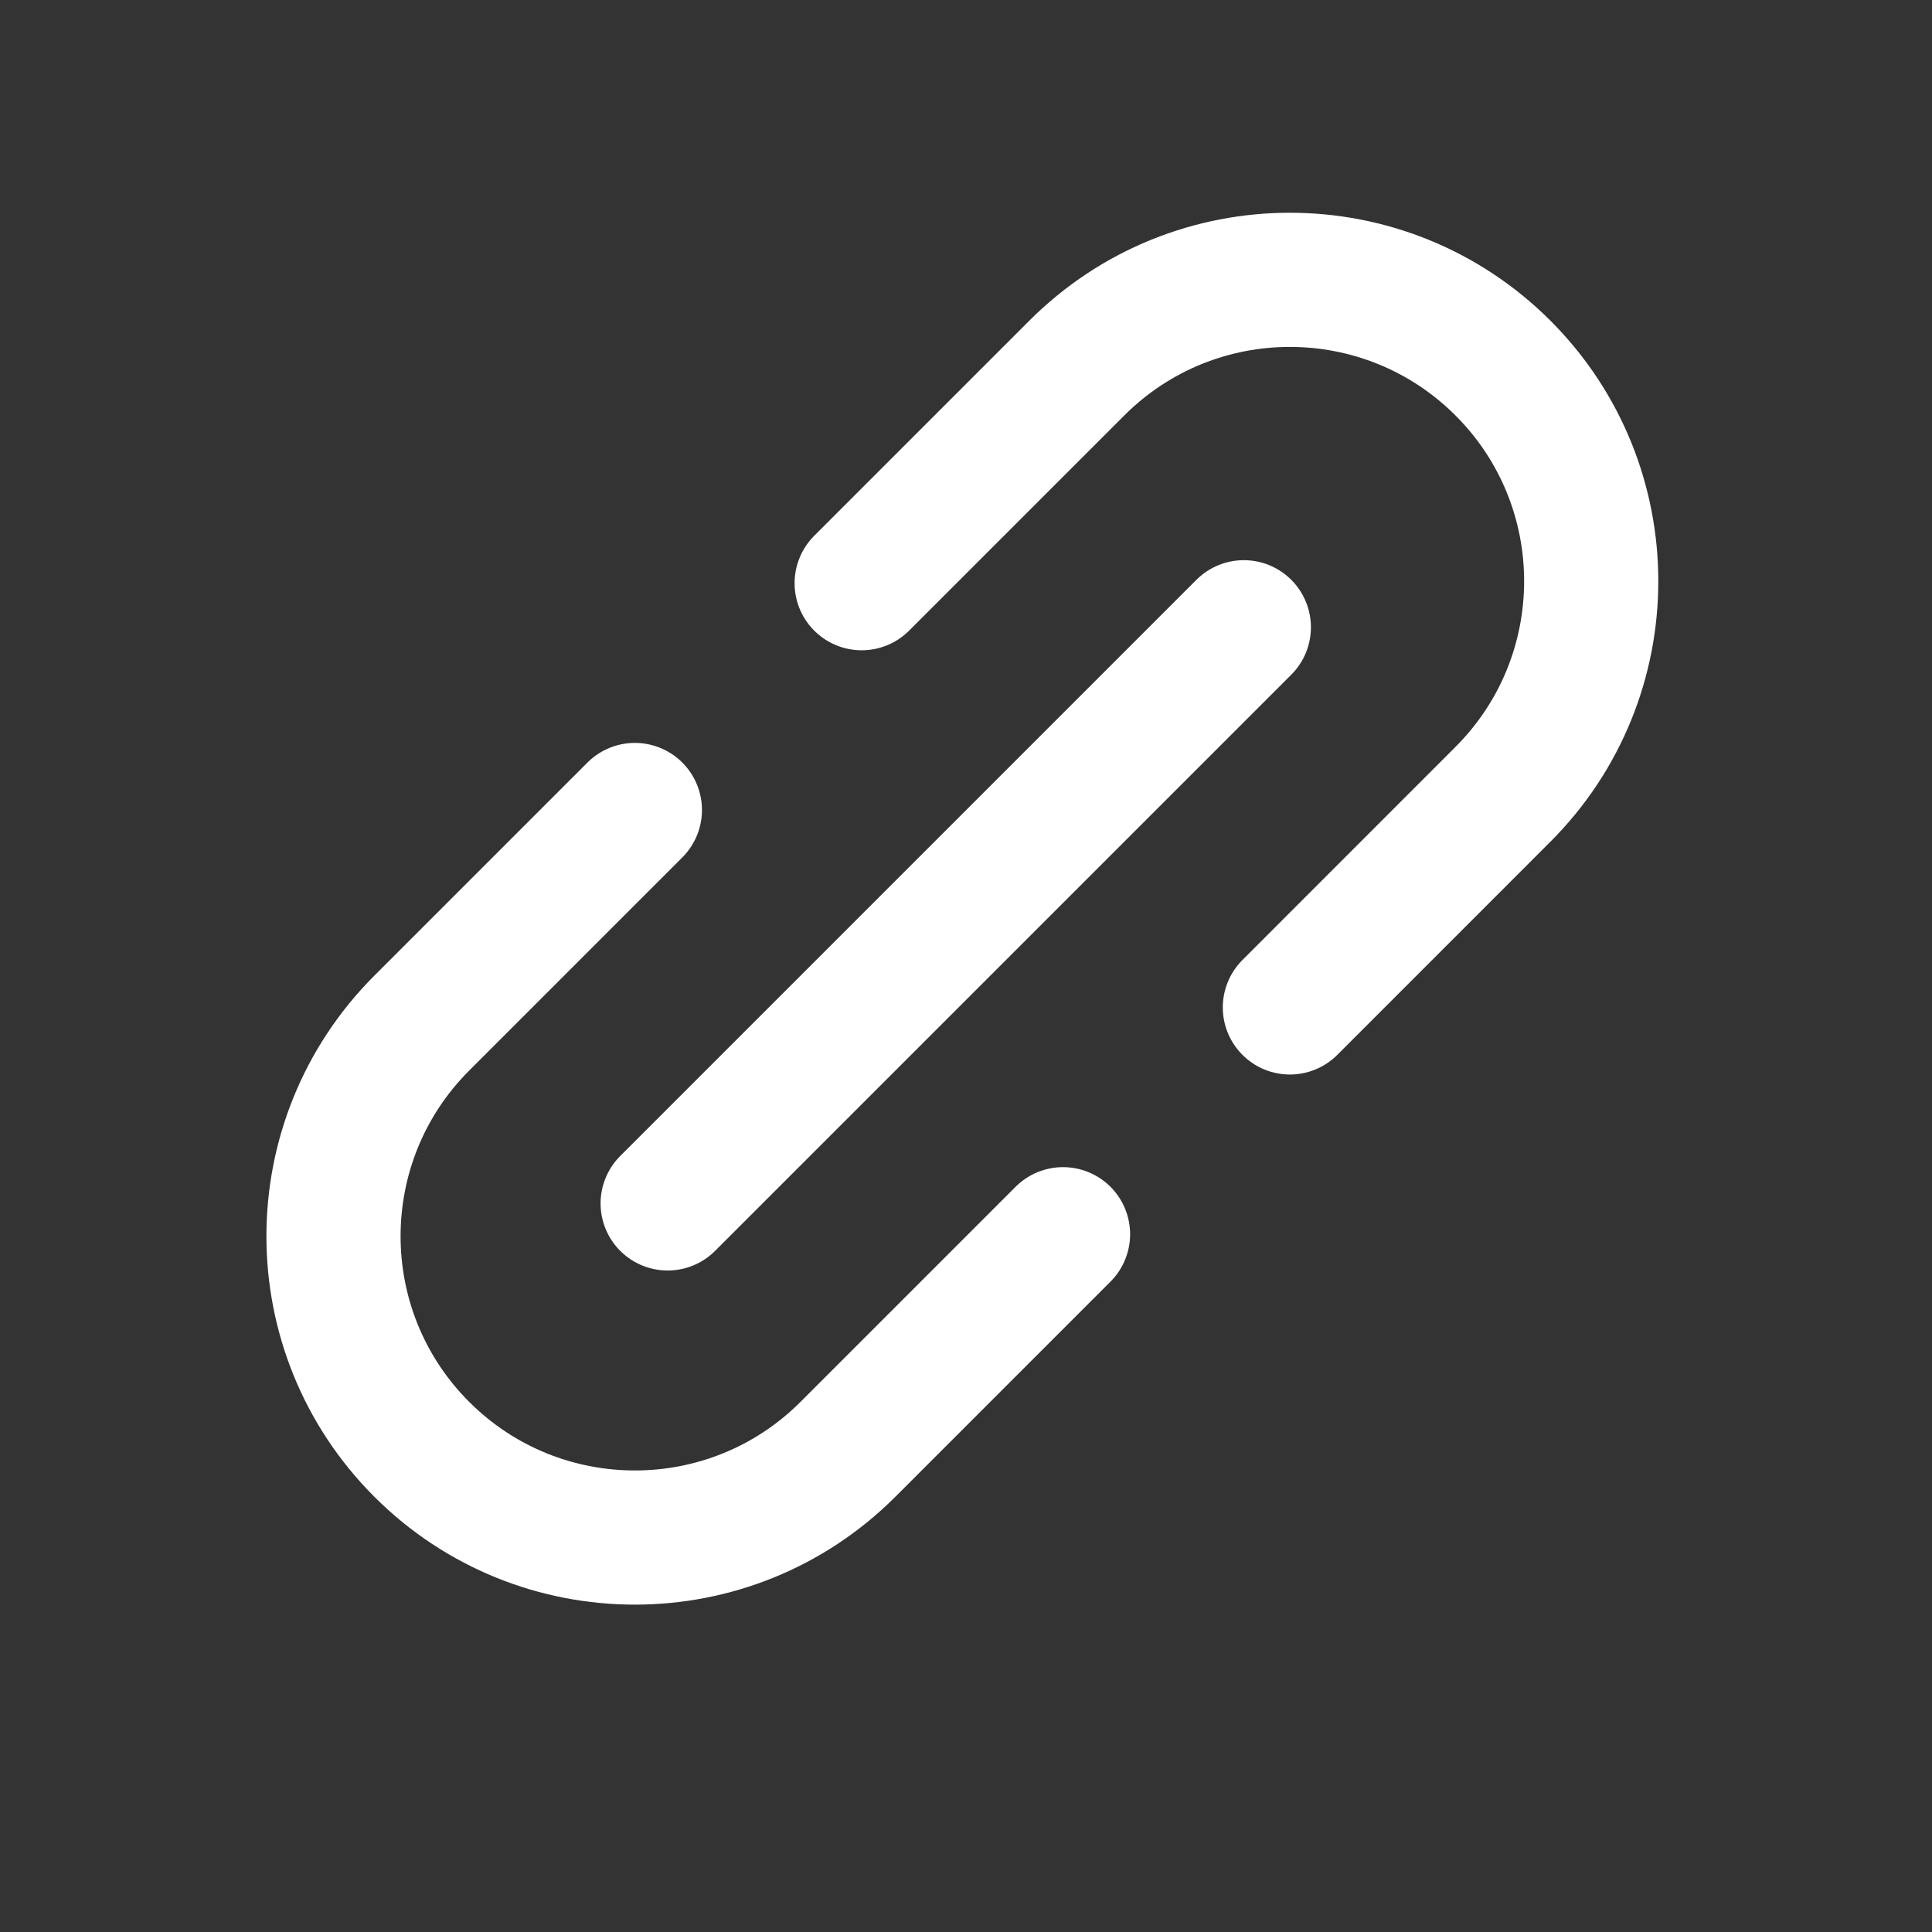 <?xml version="1.0" encoding="UTF-8"?>
<svg width="36px" height="36px" viewBox="0 0 36 36" version="1.1" xmlns="http://www.w3.org/2000/svg" xmlns:xlink="http://www.w3.org/1999/xlink">
    <rect x="0" y="0" width="36" height="36" fill="#333333" stroke="none"/>
    <title>Group 9</title>
    <g id="Page-1" stroke="none" stroke-width="1" fill="none" fill-rule="evenodd">
        <g id="07-05_기획전-상세-(공유하기)" transform="translate(-242, -652)">
            <g id="Group-9" transform="translate(242, 652)">
                <rect id="Rectangle" x="0" y="0" width="36" height="36"></rect>
                <g id="Group-7" transform="translate(6, 5)" stroke="#FFFFFF" stroke-linecap="round" stroke-width="2.5">
                    <path d="M10.056,5.867 L14.064,1.859 C16.257,-0.334 19.812,-0.334 22.006,1.859 C24.198,4.052 24.198,7.607 22.006,9.8 L18.035,13.772" id="Stroke-1"></path>
                    <line x1="17.177" y1="6.688" x2="6.441" y2="17.424" id="Stroke-3"></line>
                    <path d="M13.808,17.998 L9.8,22.006 C7.608,24.198 4.052,24.198 1.859,22.006 C-0.334,19.813 -0.334,16.258 1.859,14.064 L5.83,10.093" id="Stroke-5"></path>
                </g>
            </g>
        </g>
    </g>
</svg>